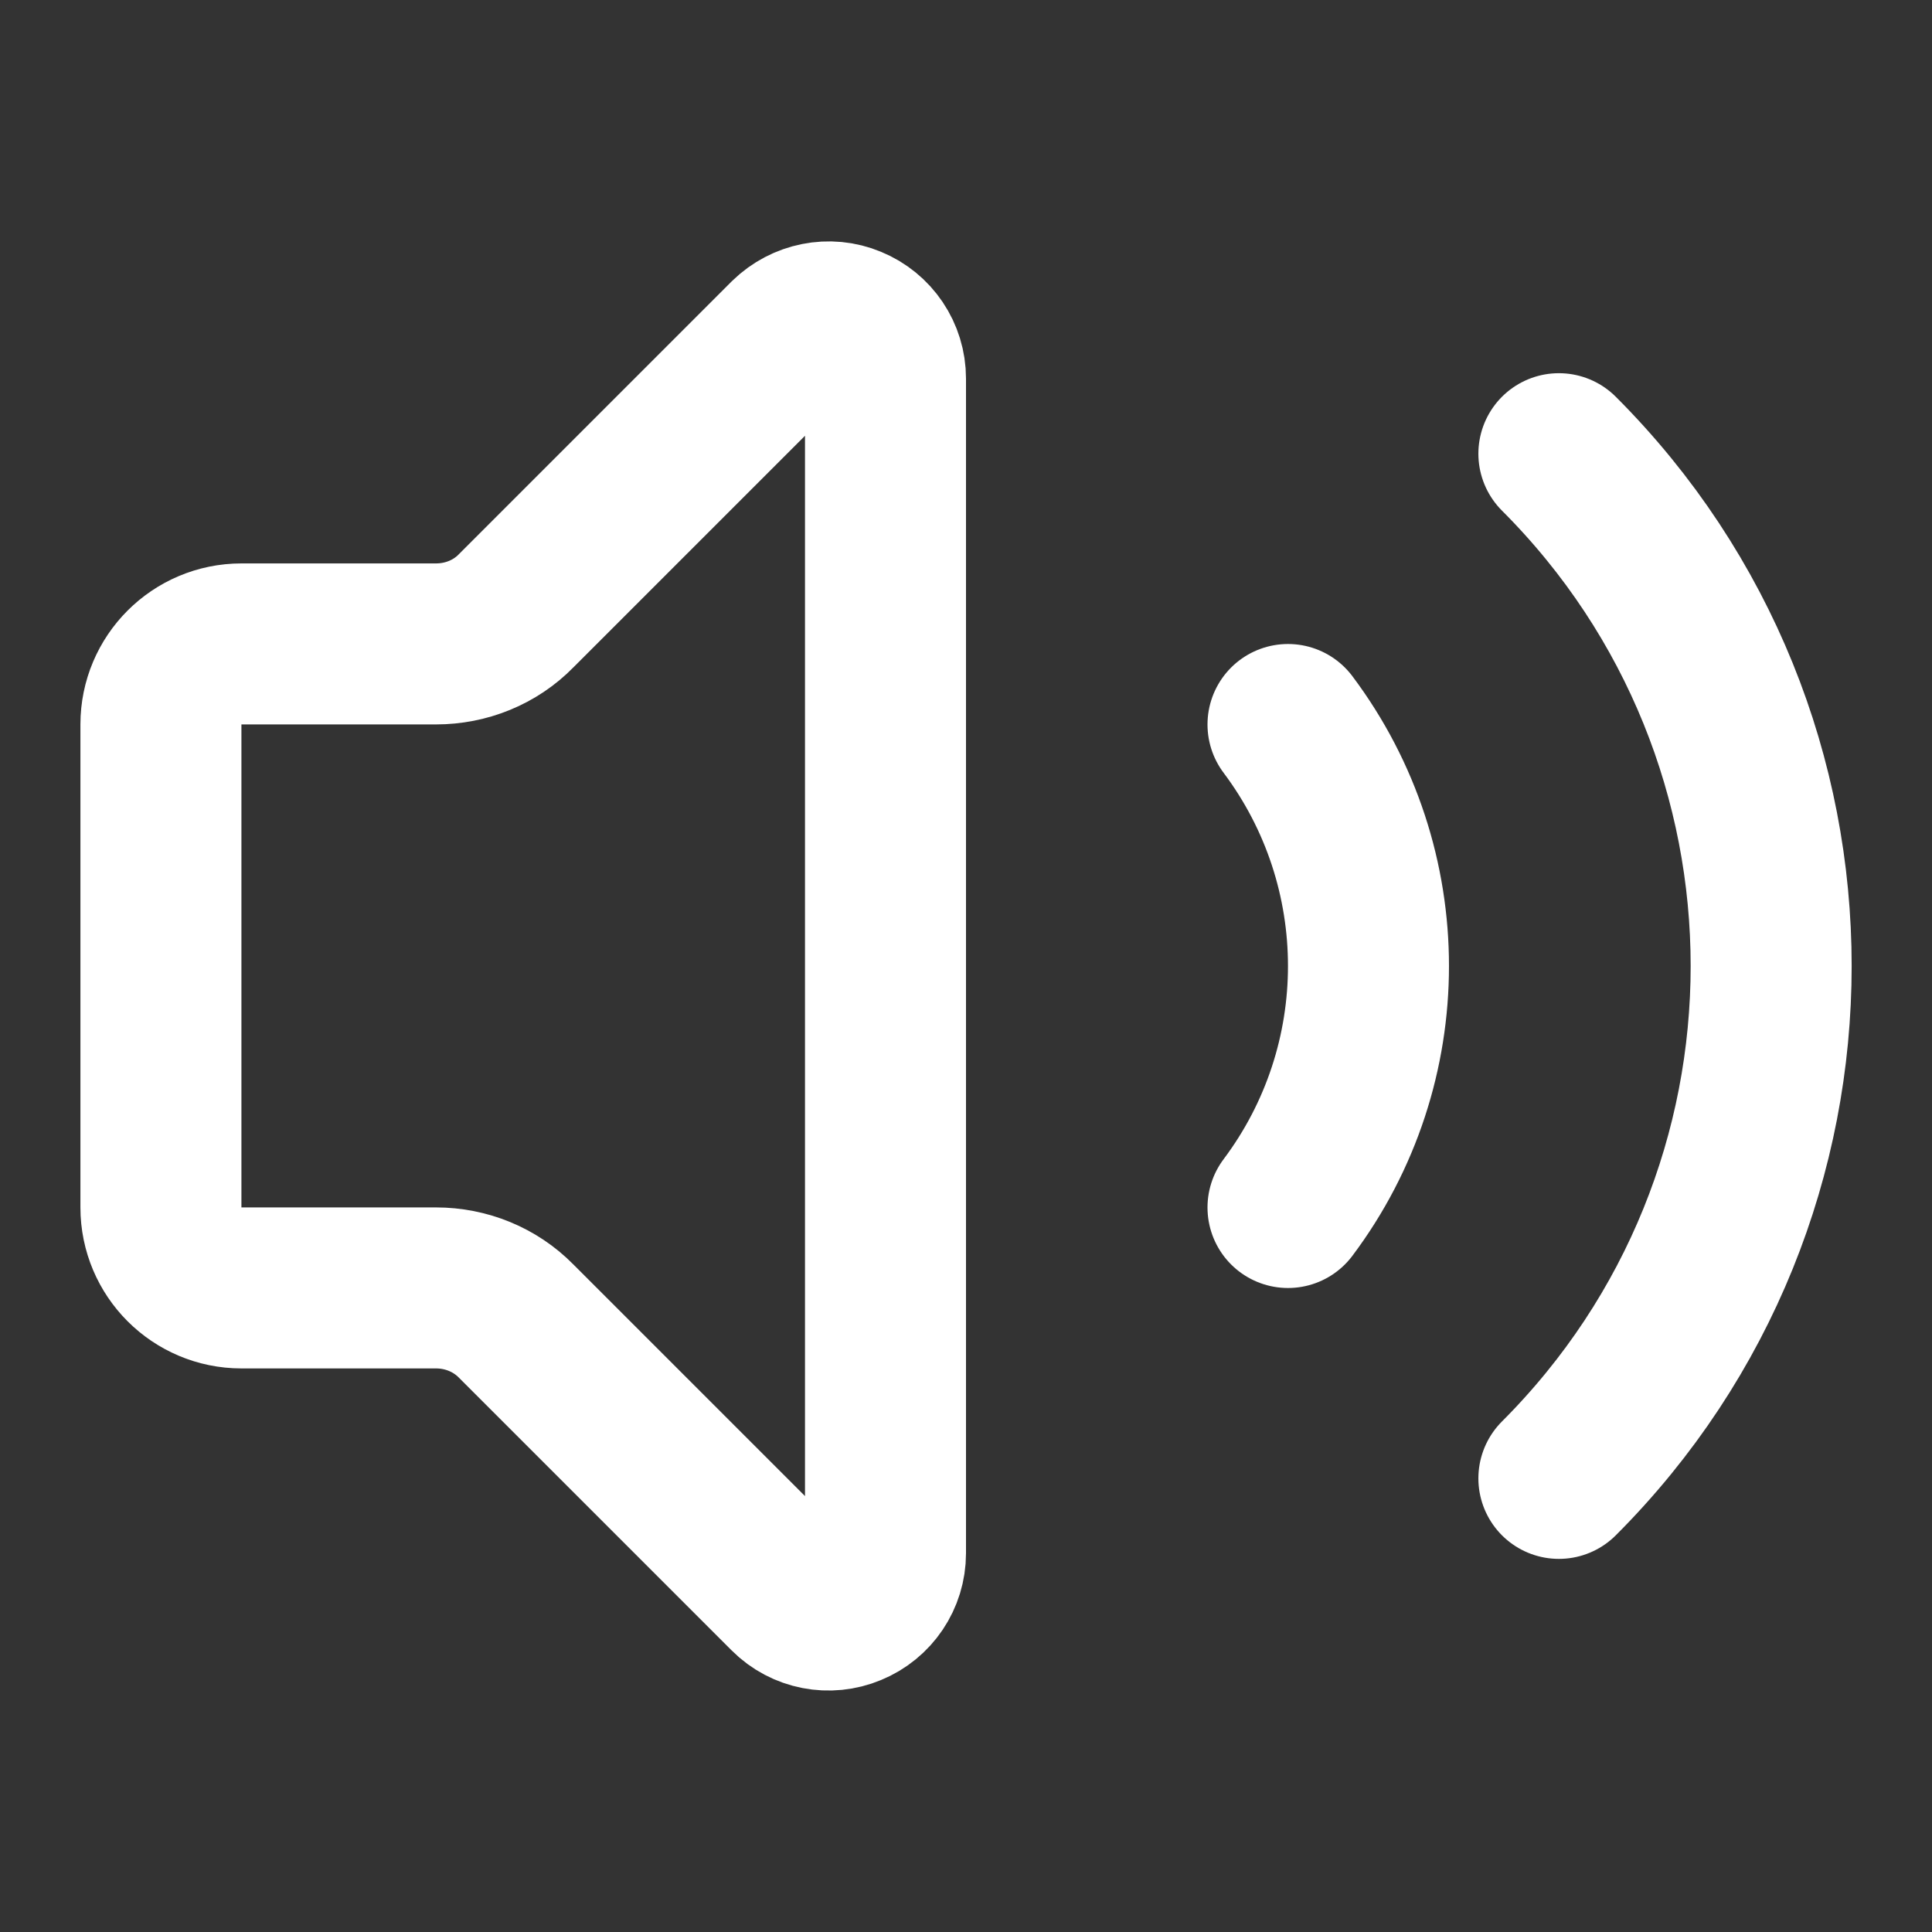 <svg height="18" viewBox="0 0 18 18" width="18" xmlns="http://www.w3.org/2000/svg"><rect x="0" y="0" width="18" height="18" fill="#333333" stroke="none"/><path d="m11 4.703c0-.286-.172-.542-.438-.651-.26-.109-.562-.047-.766.151l-3.385 3.385c-.26.266-.62.411-.995.411h-2.417c-.552 0-1 .448-1 1v6c0 .552.448 1 1 1h2.417c.375 0 .734.146.995.411l3.385 3.385c.203.203.505.26.766.151.266-.109.438-.365.438-.651zm5 4.297c1.333 1.776 1.333 4.224 0 6m3.365 3.365c3.516-3.516 3.516-9.214 0-12.729" fill="none" stroke="#fff" stroke-linecap="round" stroke-linejoin="round" stroke-width="2" transform="scale(.75)"/></svg>